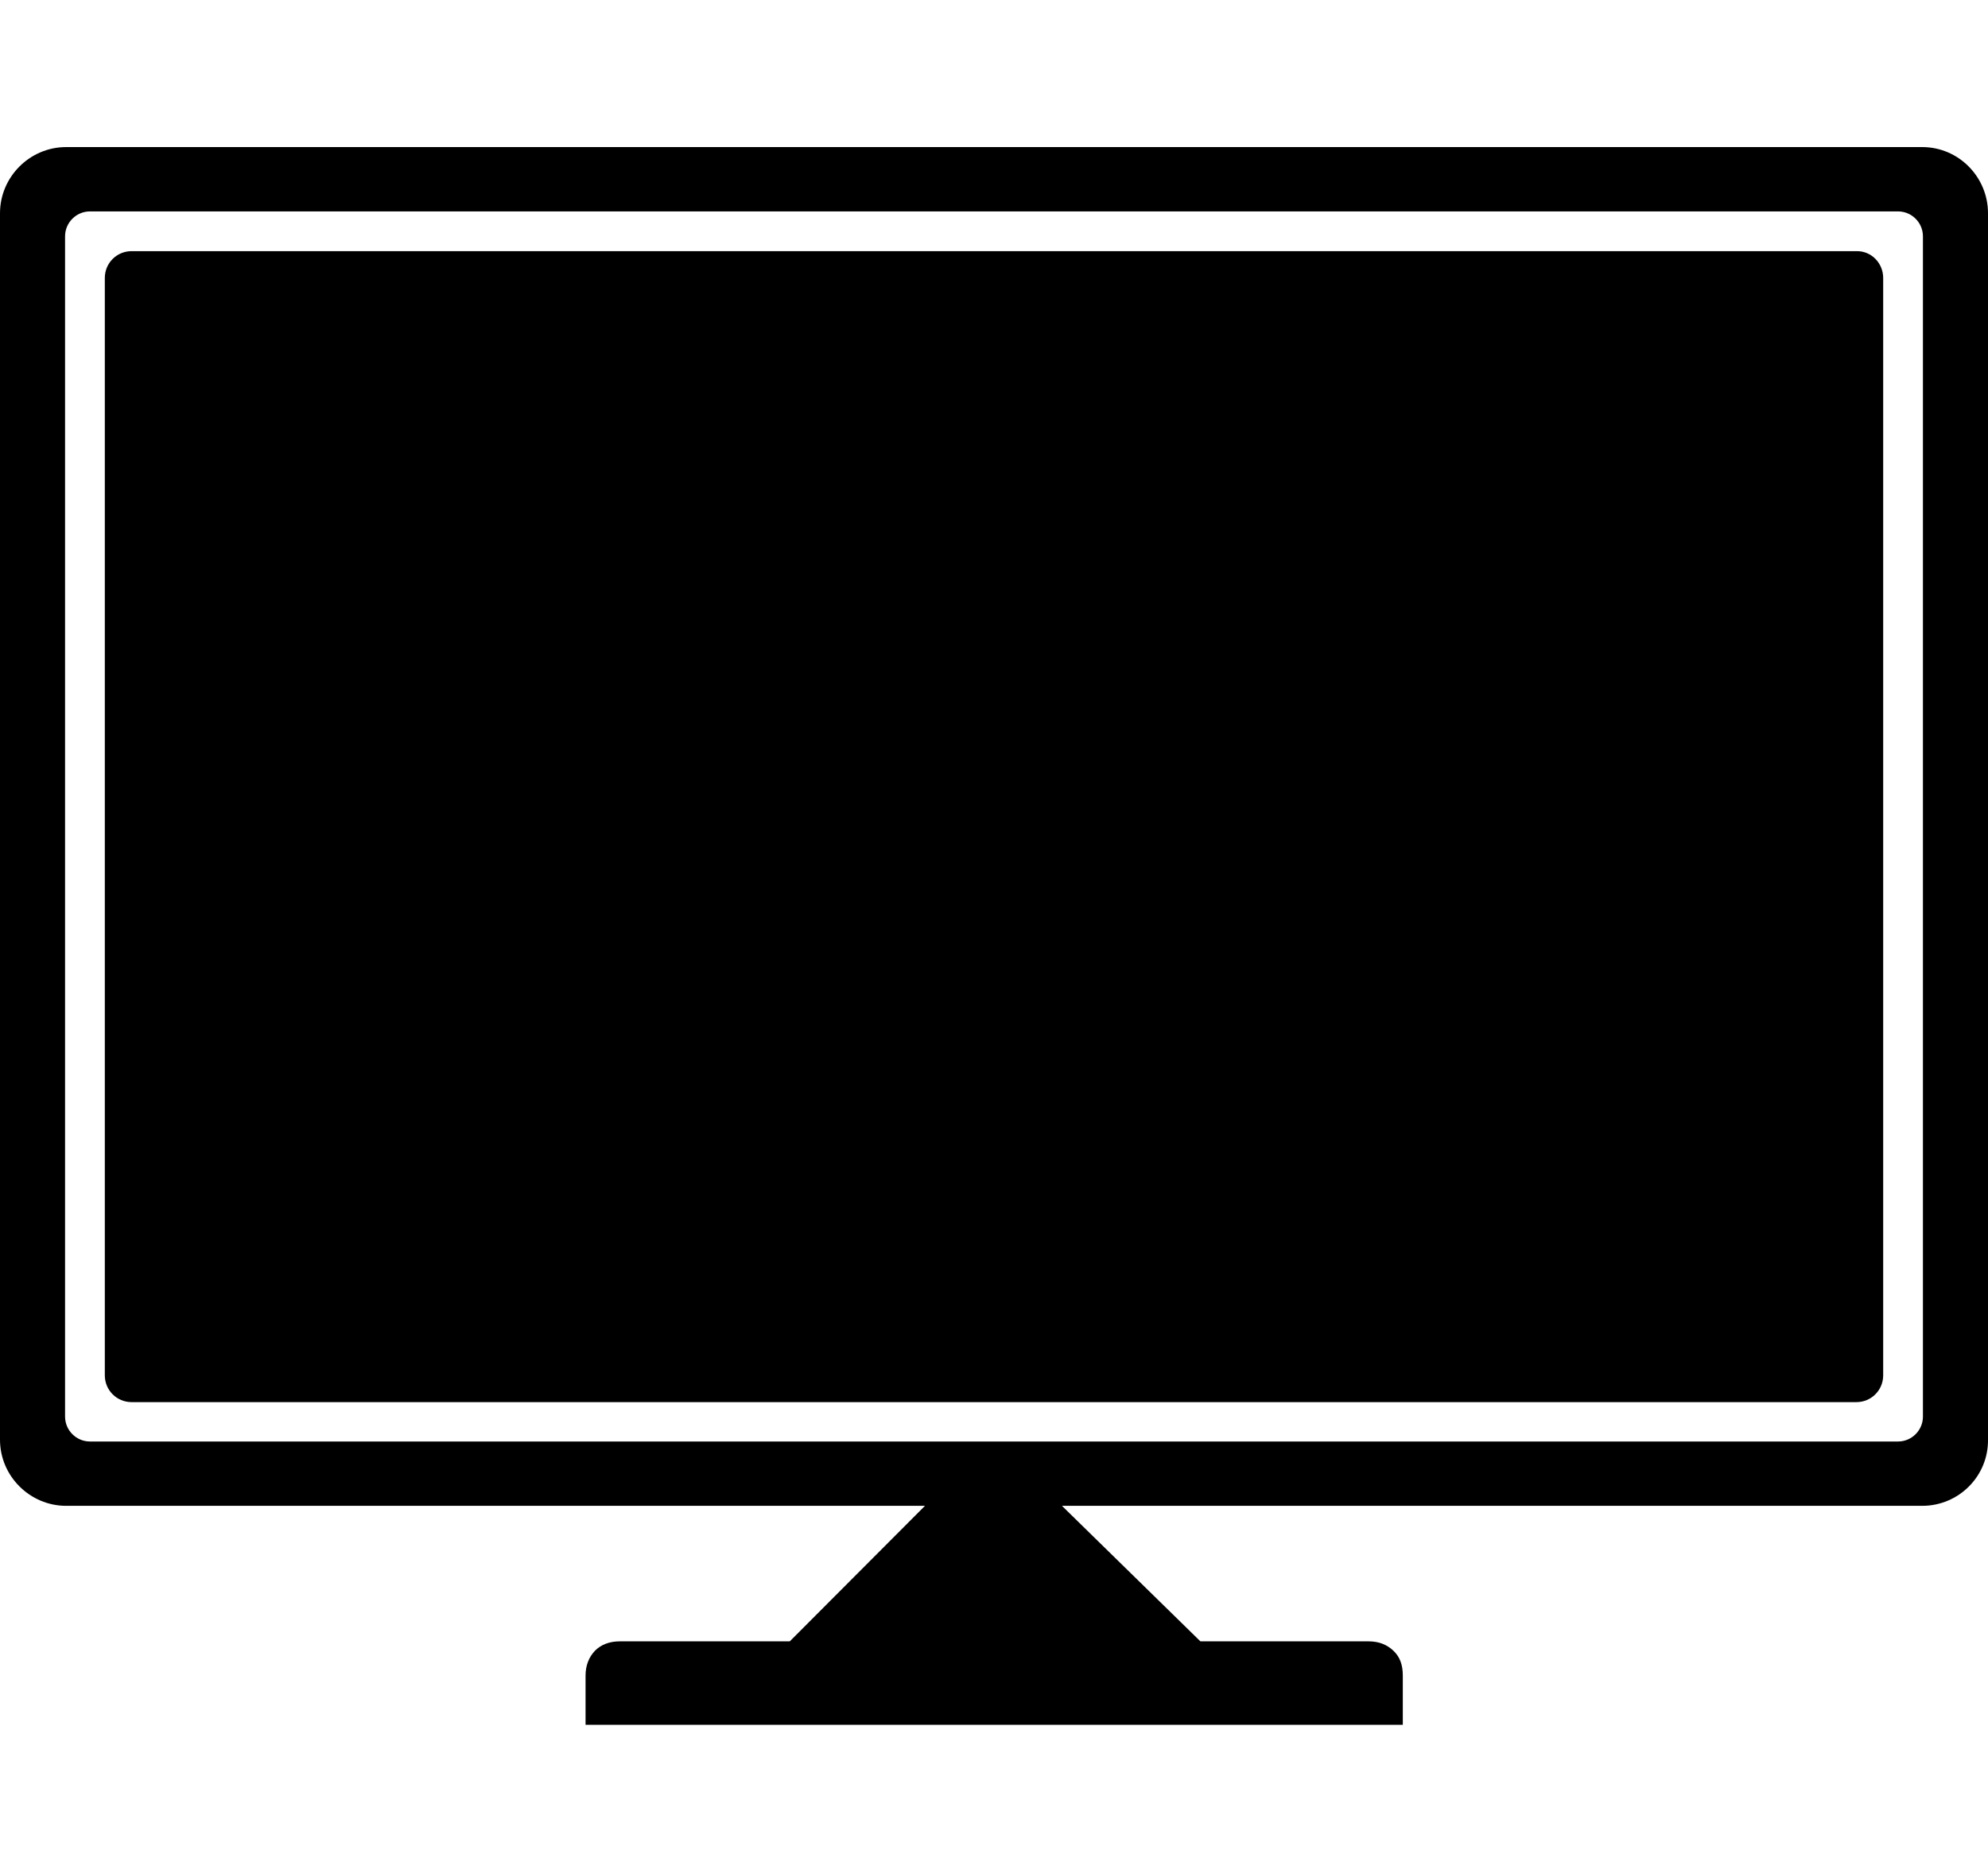 <?xml version="1.0" encoding="utf-8"?>
<!-- Generator: Adobe Illustrator 21.1.0, SVG Export Plug-In . SVG Version: 6.00 Build 0)  -->
<svg version="1.1" id="Layer_1" xmlns="http://www.w3.org/2000/svg" xmlns:xlink="http://www.w3.org/1999/xlink" x="0px" y="0px"
	 viewBox="0 0 550 512" style="enable-background:new 0 0 550 512;" xml:space="preserve">
<g>
	<path d="M531.8,40.7H18.3C8.2,40.7,0,49,0,59v339.4c0,10.1,8.3,18.3,18.3,18.3h237.6l-37.4,37.5h-47c-2.9,0-5.2,0.9-6.9,2.6
		c-1.7,1.8-2.6,4.1-2.6,6.9v13.6h226.1v-13.6c0-3-0.8-5.2-2.6-6.9s-4-2.6-6.9-2.6h-46.5l-38.3-37.5h238c10.1,0,18.3-8.2,18.2-18.3
		V59C550,49,541.9,40.7,531.8,40.7z M532,392c0,3.8-3.1,6.9-6.9,6.9H24.9c-3.8,0-6.9-3.1-6.9-6.9V65.4c0-3.8,3.1-6.9,6.9-6.9h500.2
		c3.8,0,6.9,3.1,6.9,6.9V392z"/>
	<path d="M521,76.9v303.7c0,4.1-3.3,7.4-7.4,7.4H36.4c-4.1,0-7.4-3.3-7.4-7.4V76.9c0-4.1,3.3-7.4,7.4-7.4h477.2
		C517.7,69.4,521,72.8,521,76.9z"/>
</g>
</svg>

